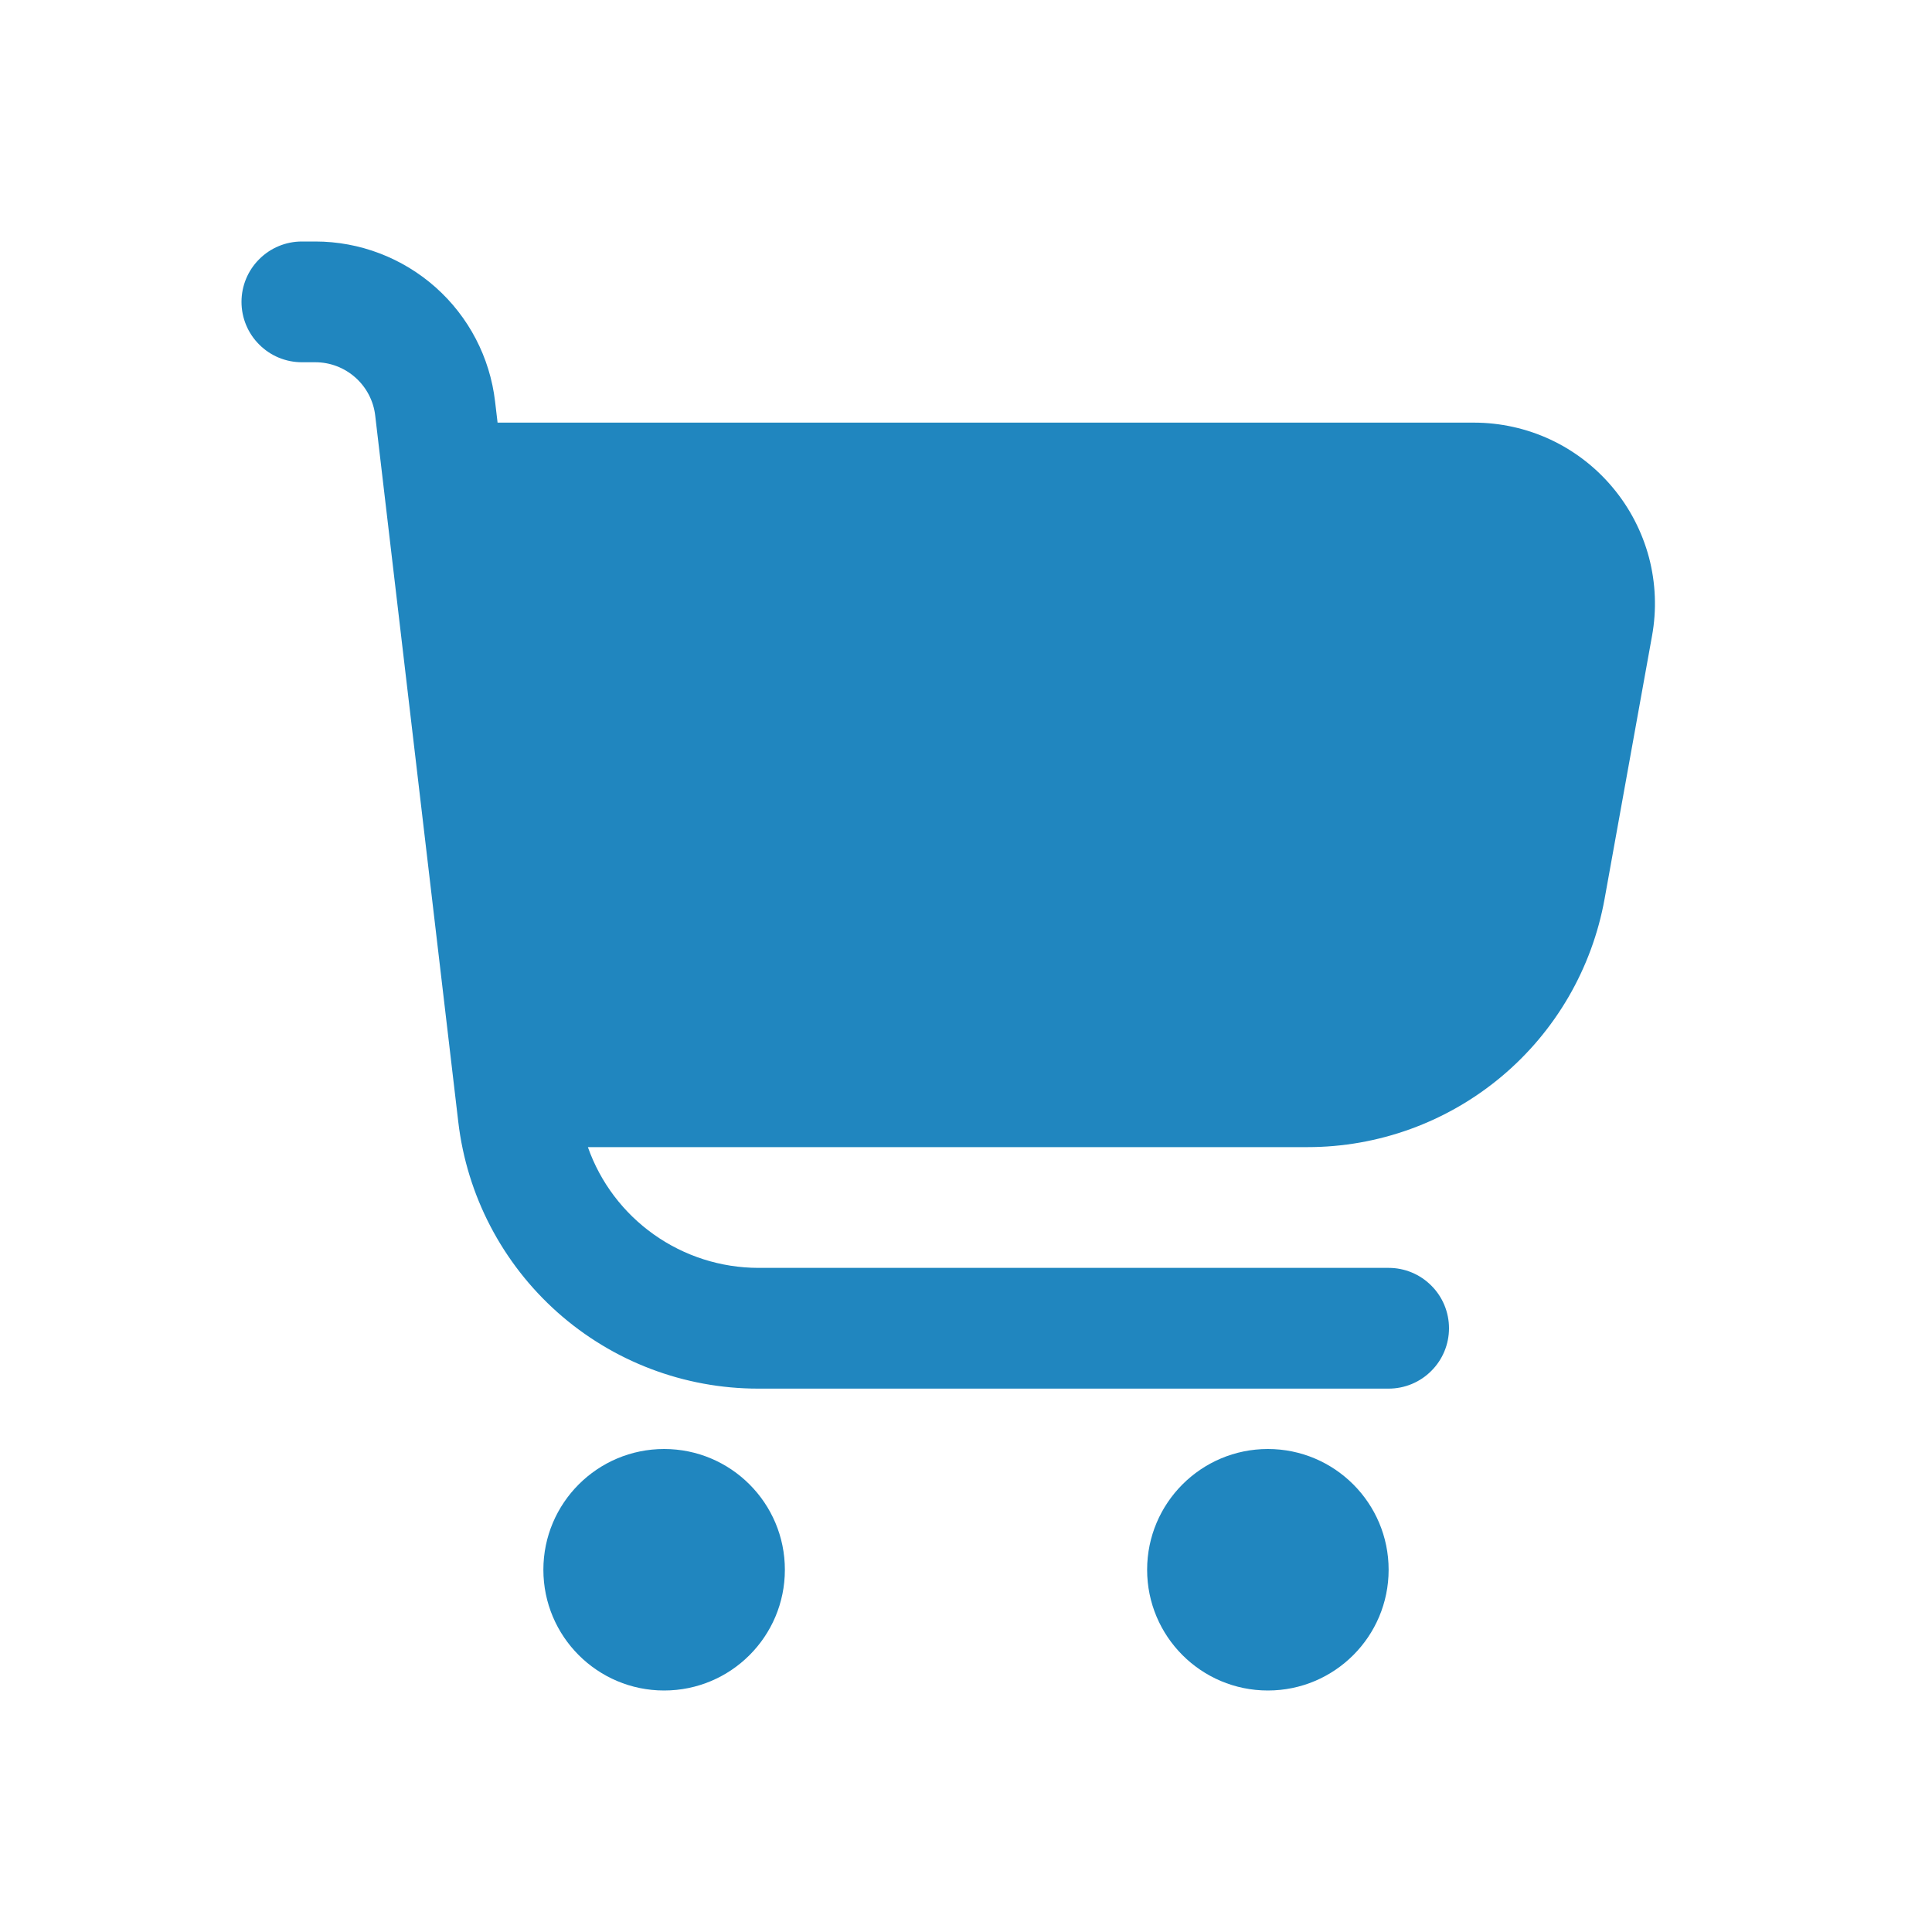 <svg width="24" height="24" viewBox="0 0 24 24" fill="none" xmlns="http://www.w3.org/2000/svg">
<g clip-path="url(#clip0_1_1522)">
<path d="M20.035 6.058C19.824 5.805 19.56 5.601 19.261 5.461C18.963 5.322 18.637 5.25 18.308 5.25H6.181L6.15 4.987C6.086 4.44 5.823 3.935 5.411 3.569C4.999 3.203 4.467 3 3.917 3L3.75 3C3.551 3 3.36 3.079 3.22 3.22C3.079 3.36 3 3.551 3 3.75C3 3.949 3.079 4.14 3.22 4.28C3.36 4.421 3.551 4.5 3.75 4.5H3.917C4.1 4.5 4.277 4.567 4.415 4.69C4.552 4.812 4.64 4.98 4.661 5.162L5.693 13.937C5.8 14.85 6.239 15.691 6.925 16.302C7.612 16.913 8.499 17.25 9.418 17.25H17.25C17.449 17.25 17.64 17.171 17.78 17.03C17.921 16.89 18 16.699 18 16.5C18 16.301 17.921 16.11 17.78 15.97C17.64 15.829 17.449 15.75 17.25 15.75H9.418C8.954 15.749 8.501 15.604 8.122 15.335C7.744 15.067 7.457 14.688 7.303 14.25H16.243C17.122 14.25 17.973 13.941 18.648 13.377C19.323 12.813 19.777 12.03 19.933 11.165L20.522 7.9C20.581 7.576 20.568 7.243 20.484 6.924C20.399 6.606 20.246 6.31 20.035 6.058V6.058Z" fill="#2086BF"/>
<path d="M8.25 21C9.078 21 9.75 20.329 9.75 19.5C9.75 18.672 9.078 18 8.25 18C7.422 18 6.75 18.672 6.75 19.5C6.75 20.329 7.422 21 8.25 21Z" fill="#2086BF"/>
<path d="M15.75 21C16.578 21 17.25 20.329 17.25 19.5C17.25 18.672 16.578 18 15.75 18C14.922 18 14.25 18.672 14.25 19.5C14.25 20.329 14.922 21 15.75 21Z" fill="#2086BF"/>
</g>
<defs>
<clipPath id="clip0_1_1522">
<rect width="18" height="18" fill="white" transform="translate(3 3)"/>
</clipPath>
</defs>
</svg>
